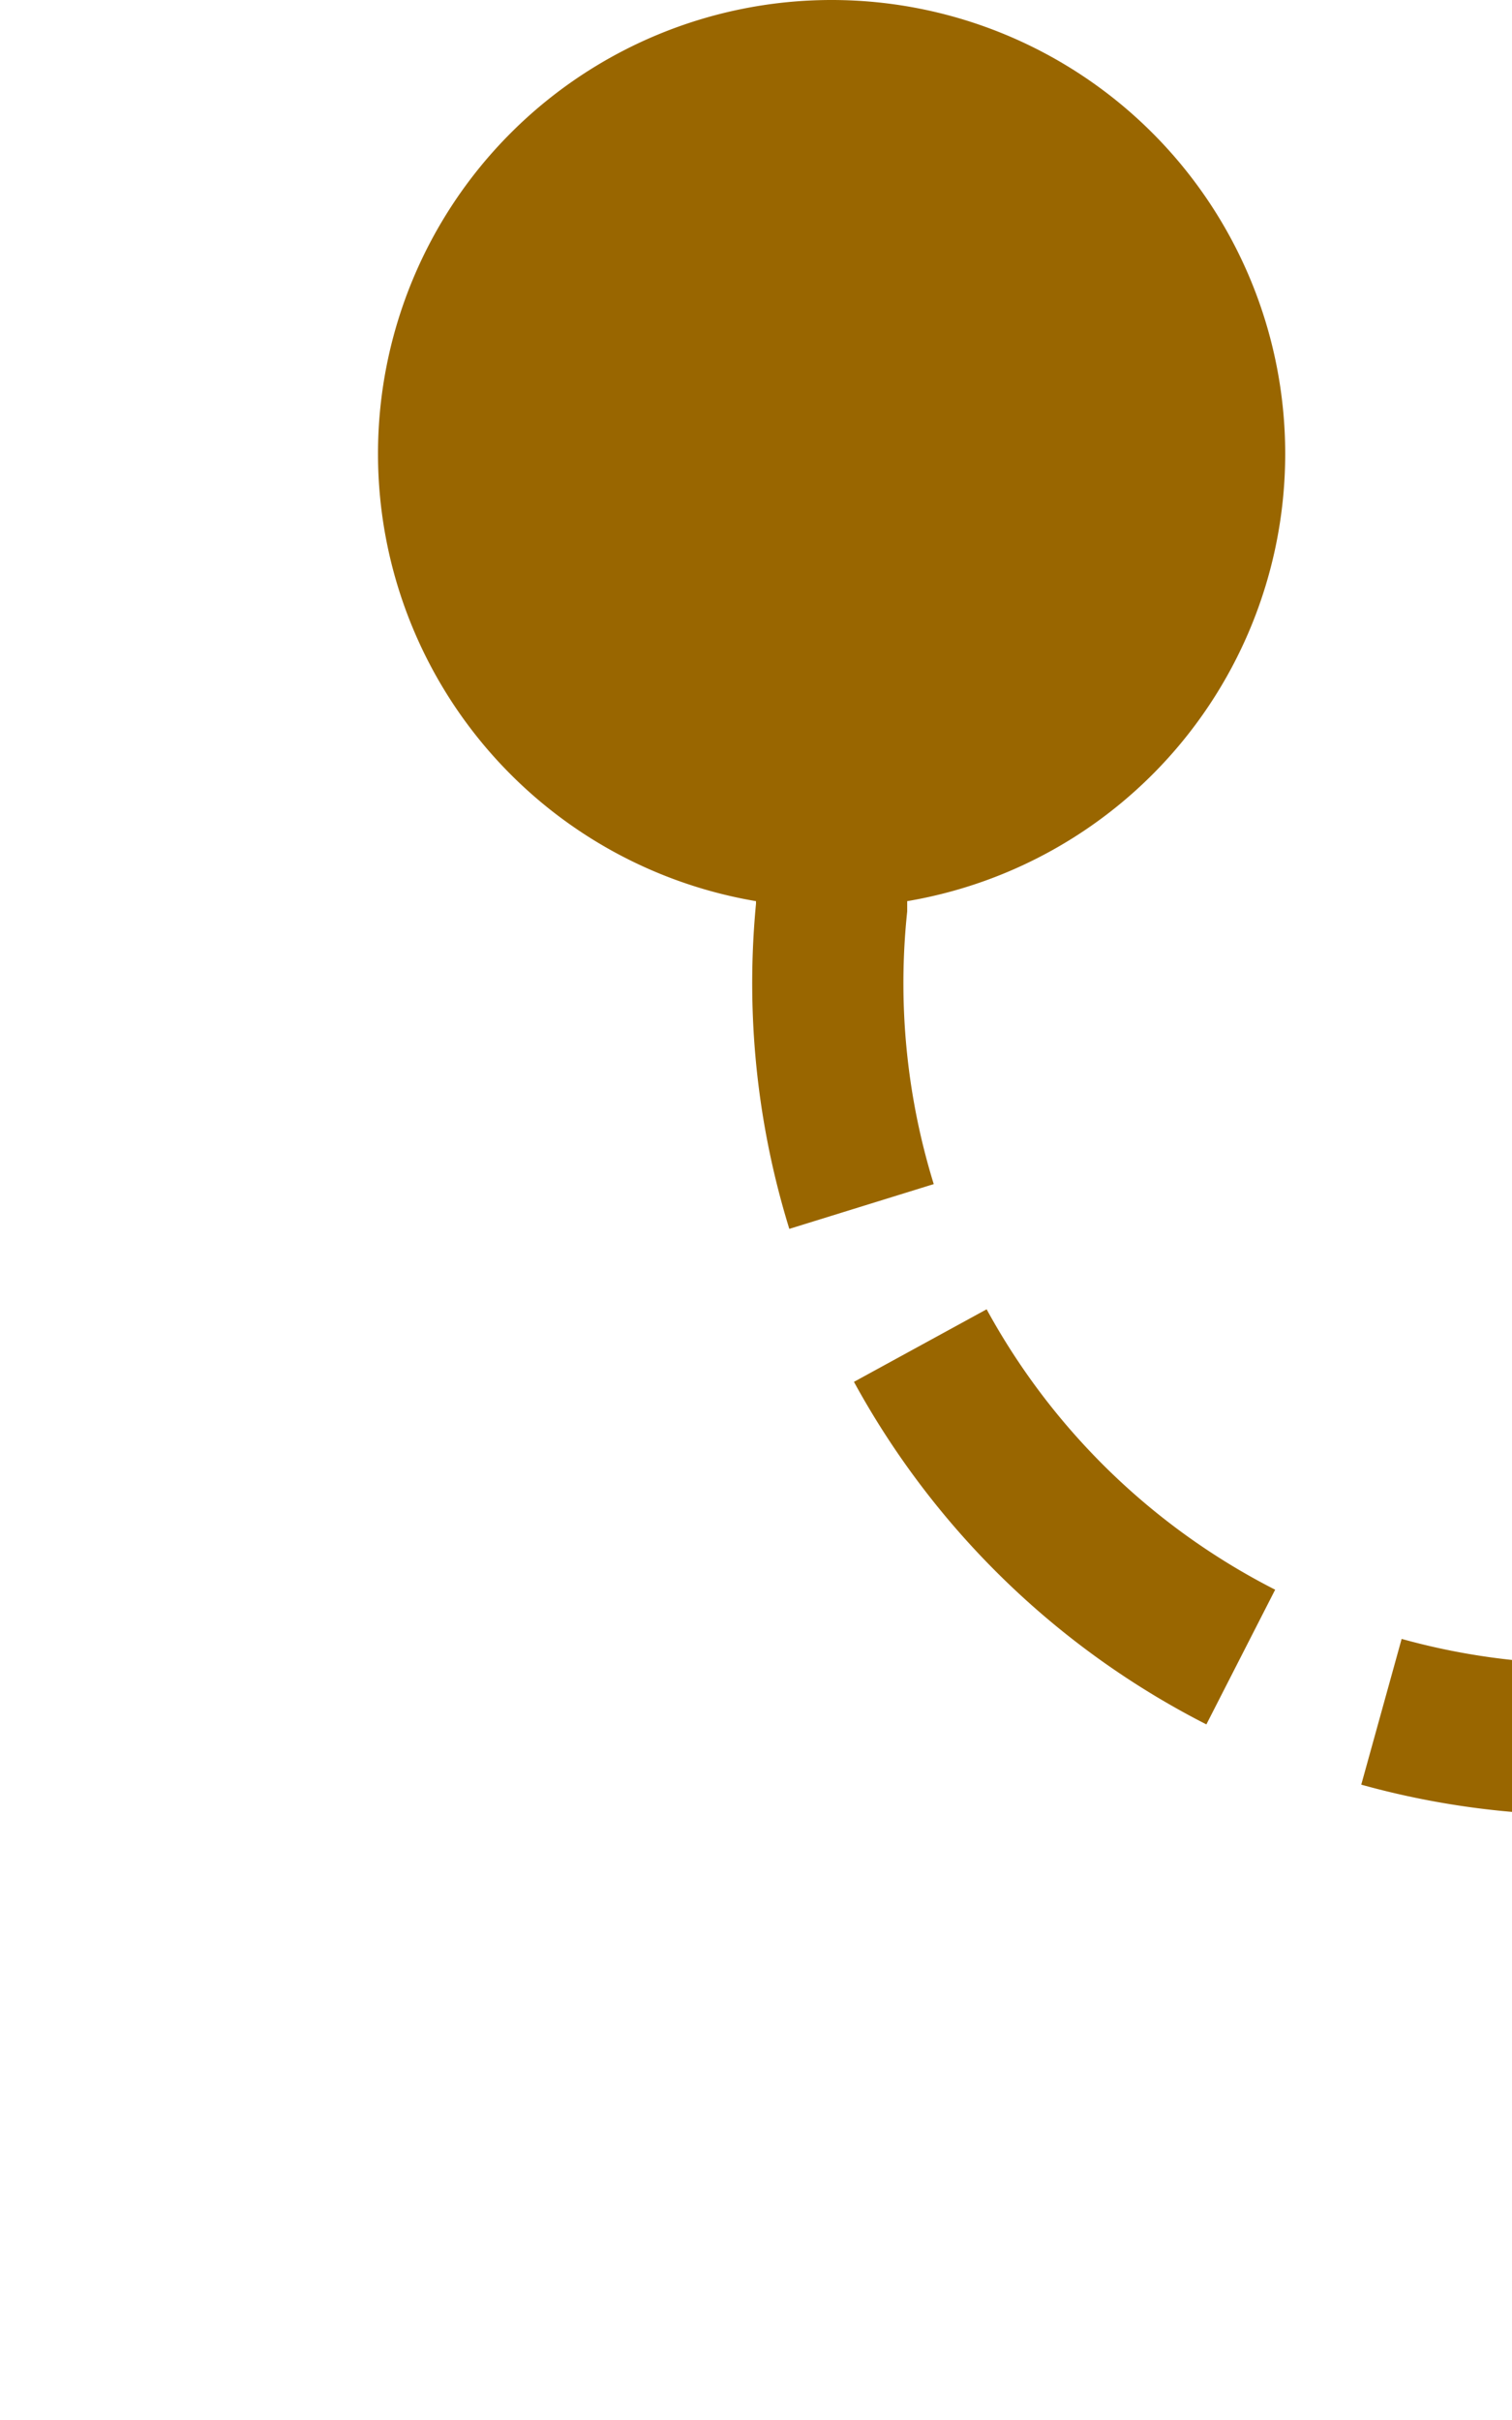 ﻿<?xml version="1.0" encoding="utf-8"?>
<svg version="1.1" xmlns:xlink="http://www.w3.org/1999/xlink" width="10px" height="16px" preserveAspectRatio="xMidYMin meet" viewBox="74 178  8 16" xmlns="http://www.w3.org/2000/svg">
  <path d="M 78.5 179  L 78.5 184  A 5 5 0 0 0 83.5 189.5 L 1279 189.5  " stroke-width="1" stroke-dasharray="3,1" stroke="#996600" fill="none" />
  <path d="M 78.5 178  A 3 3 0 0 0 75.5 181 A 3 3 0 0 0 78.5 184 A 3 3 0 0 0 81.5 181 A 3 3 0 0 0 78.5 178 Z " fill-rule="nonzero" fill="#996600" stroke="none" />
</svg>